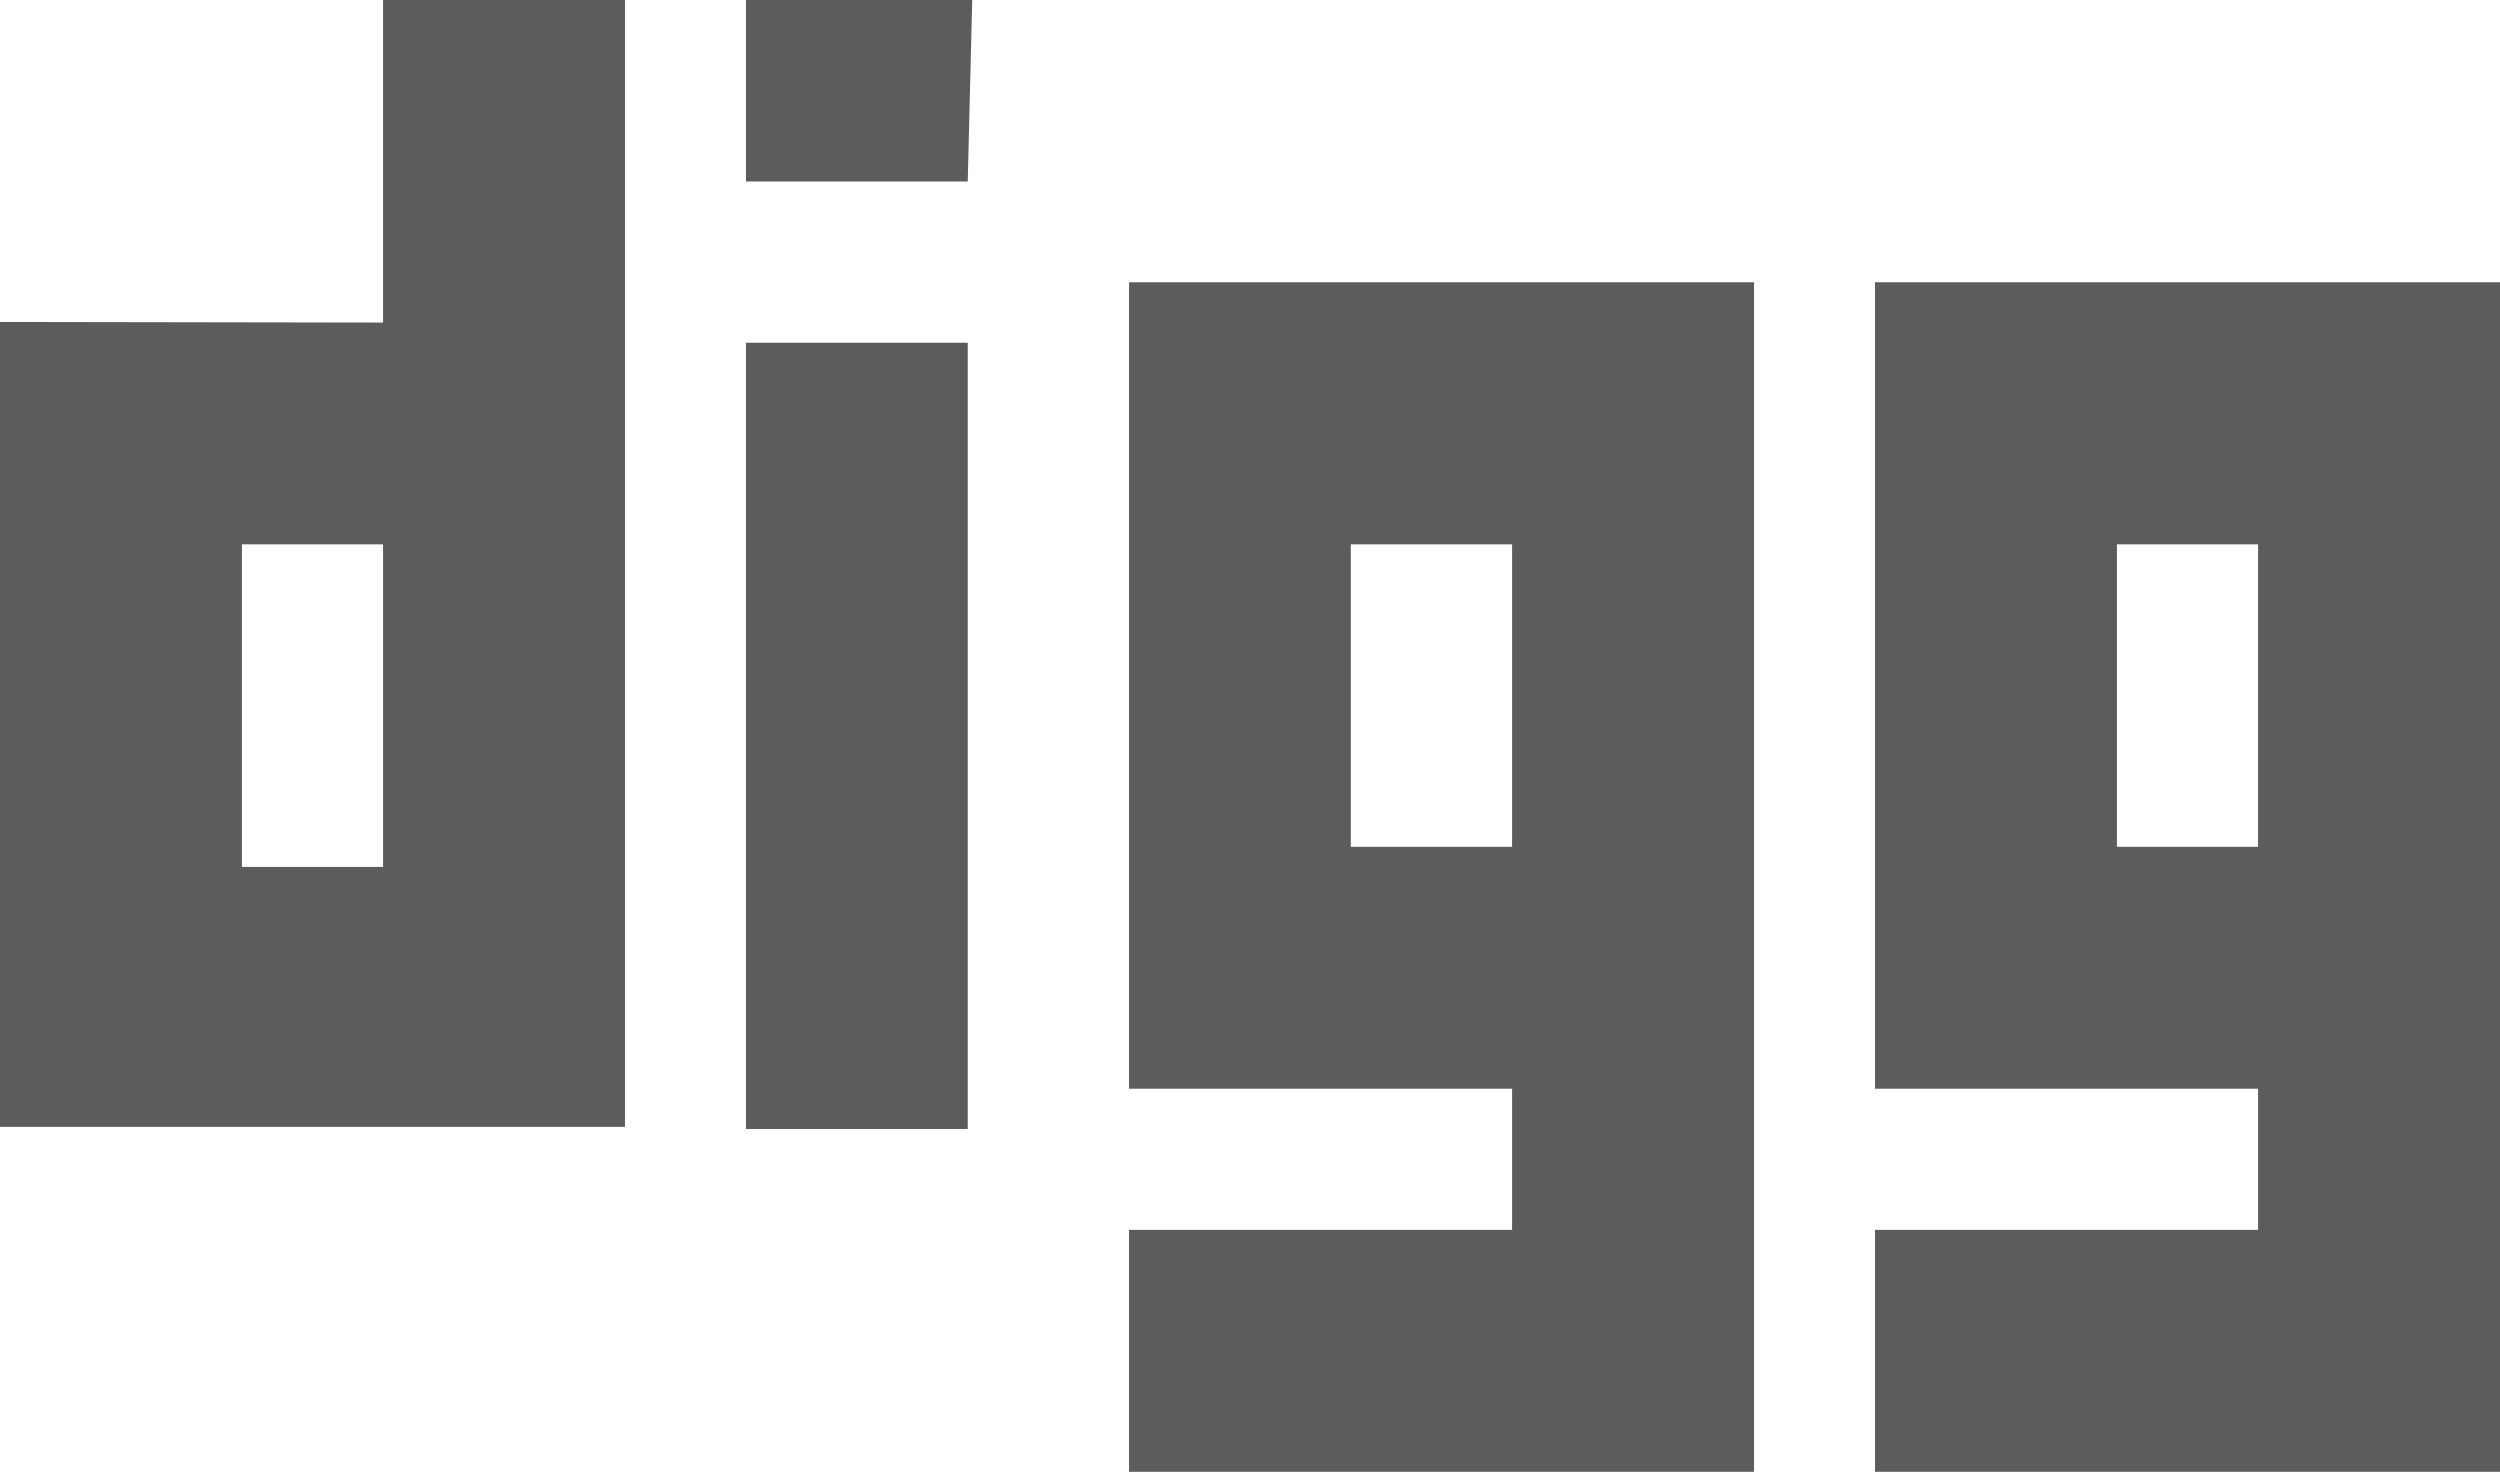 <?xml version="1.0" encoding="iso-8859-1"?>
<!-- Generator: Adobe Illustrator 18.0.0, SVG Export Plug-In . SVG Version: 6.00 Build 0)  -->
<!DOCTYPE svg PUBLIC "-//W3C//DTD SVG 1.1//EN" "http://www.w3.org/Graphics/SVG/1.1/DTD/svg11.dtd">
<svg version="1.1" id="&#x56FE;&#x5C42;_1" xmlns="http://www.w3.org/2000/svg" xmlns:xlink="http://www.w3.org/1999/xlink" x="0px"
	 y="0px" viewBox="0 0 124 73" style="enable-background:new 0 0 124 73;" xml:space="preserve">
<path style="fill:#5B5C5C;" d="M19,16L0,15.969v39.922h31c0,0,0-8.051,0-18.278C31,21.255,31,0,31,0H19V16z M19,43h-7V27h7V43z
	 M37,56h11V17H37V56z M93,14v40h19v7H93v12h31V14H93z M112,42h-7V27h7V42z M56,54h19v7H56v12h31V14H56V54z M67,27h8v15h-8V27z M37,9
	h11l0.222-9H37V9z"/>
</svg>
